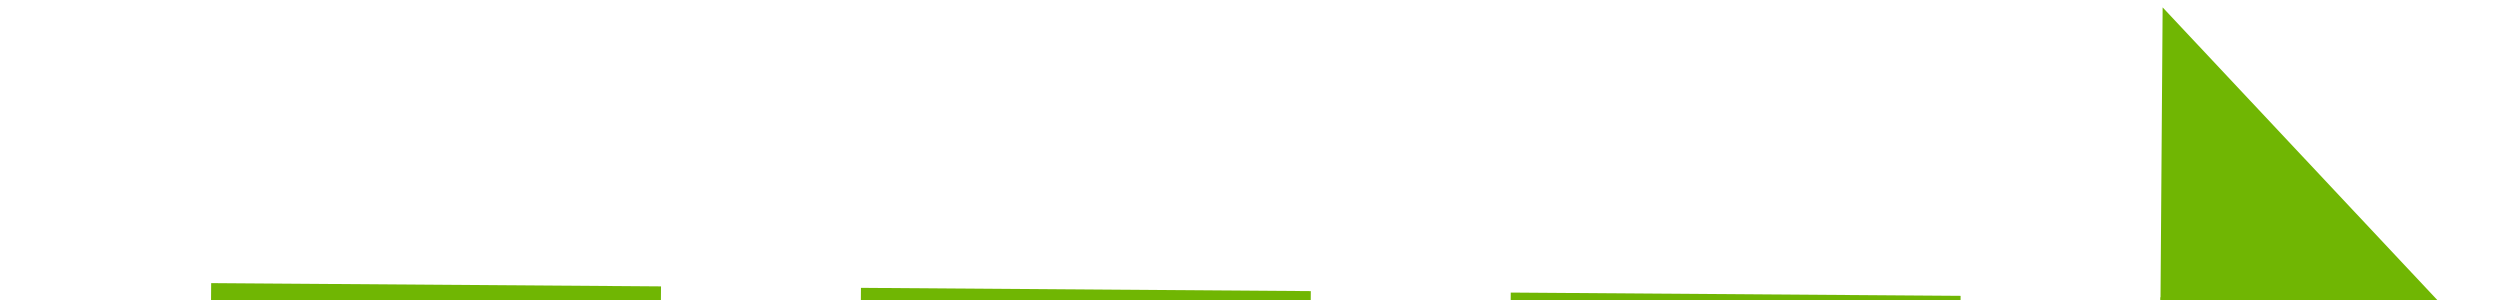 ﻿<?xml version="1.0" encoding="utf-8"?>
<svg version="1.1" xmlns:xlink="http://www.w3.org/1999/xlink" width="50px" height="6px" preserveAspectRatio="xMinYMid meet" viewBox="722 6747  50 4" xmlns="http://www.w3.org/2000/svg">
  <g transform="matrix(-0.974 -0.225 0.225 -0.974 -43.34 13493.062 )">
    <path d="M 763 6754.8  L 769 6748.5  L 763 6742.2  L 763 6754.8  Z " fill-rule="nonzero" fill="#70b603" stroke="none" transform="matrix(-0.976 0.218 -0.218 -0.976 2945.485 13172.205 )" />
    <path d="M 724 6748.5  L 764 6748.5  " stroke-width="1" stroke-dasharray="9,4" stroke="#70b603" fill="none" transform="matrix(-0.976 0.218 -0.218 -0.976 2945.485 13172.205 )" />
  </g>
</svg>